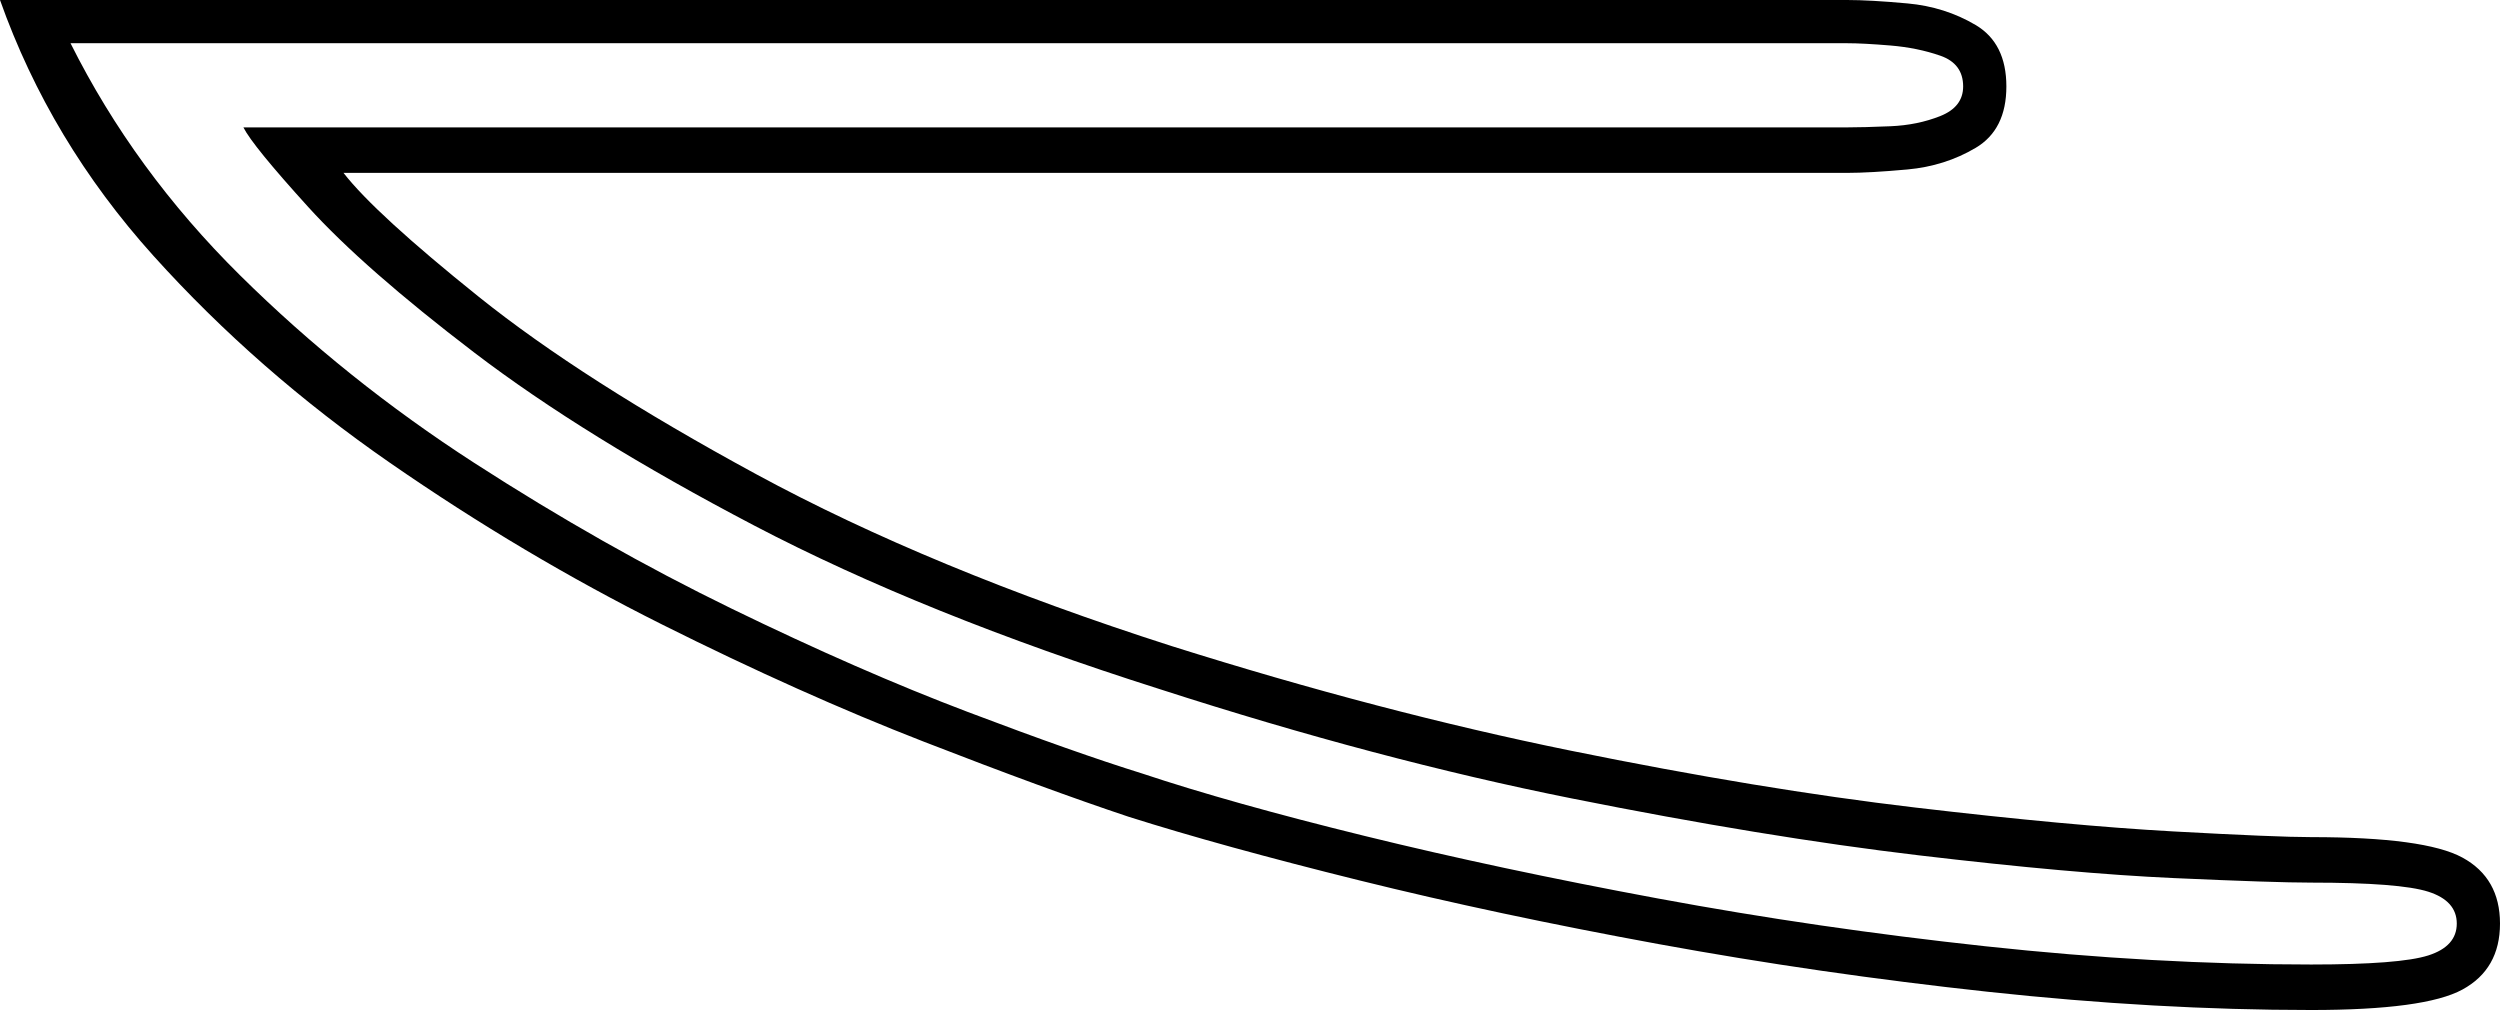 <svg xmlns="http://www.w3.org/2000/svg" viewBox="-10 0 1099 444"><path d="M1006 444q-68 0-142-8t-145-21q-71-13-131.5-28T486 359q-36-12-90-33t-115-51.5q-61-30.5-119.5-71t-104-91Q12 62-10 0h812q10 0 26.5 1.5t30 9.5Q872 19 872 38t-13.5 27q-13.5 8-30 9.5T802 76H141q14 18 59.5 54.5t122 78Q399 250 505 284q92 29 175.5 46T832 355q68 8 113.5 10.5t60.5 2.5q50 0 66.5 9t16.5 29q0 20-16.5 29t-66.5 9zm0-20q39 0 51.5-4t12.5-14q0-10-12.5-14t-51.5-4q-16 0-60.5-2t-112-10Q766 368 681 351t-181-48q-104-33-178.5-72t-123-76q-48.5-37-73-64T97 56h705q7 0 19-.5t22-4.5q10-4 10-13 0-10-10-13.5T821 20q-12-1-19-1H21q28 56 74.5 102t103 82.5q56.5 36.5 113 64t104 45.5q47.5 18 76.5 27 39 13 98 27.5T719 395q70 13 144 21t143 8z" fill="currentColor"/></svg>